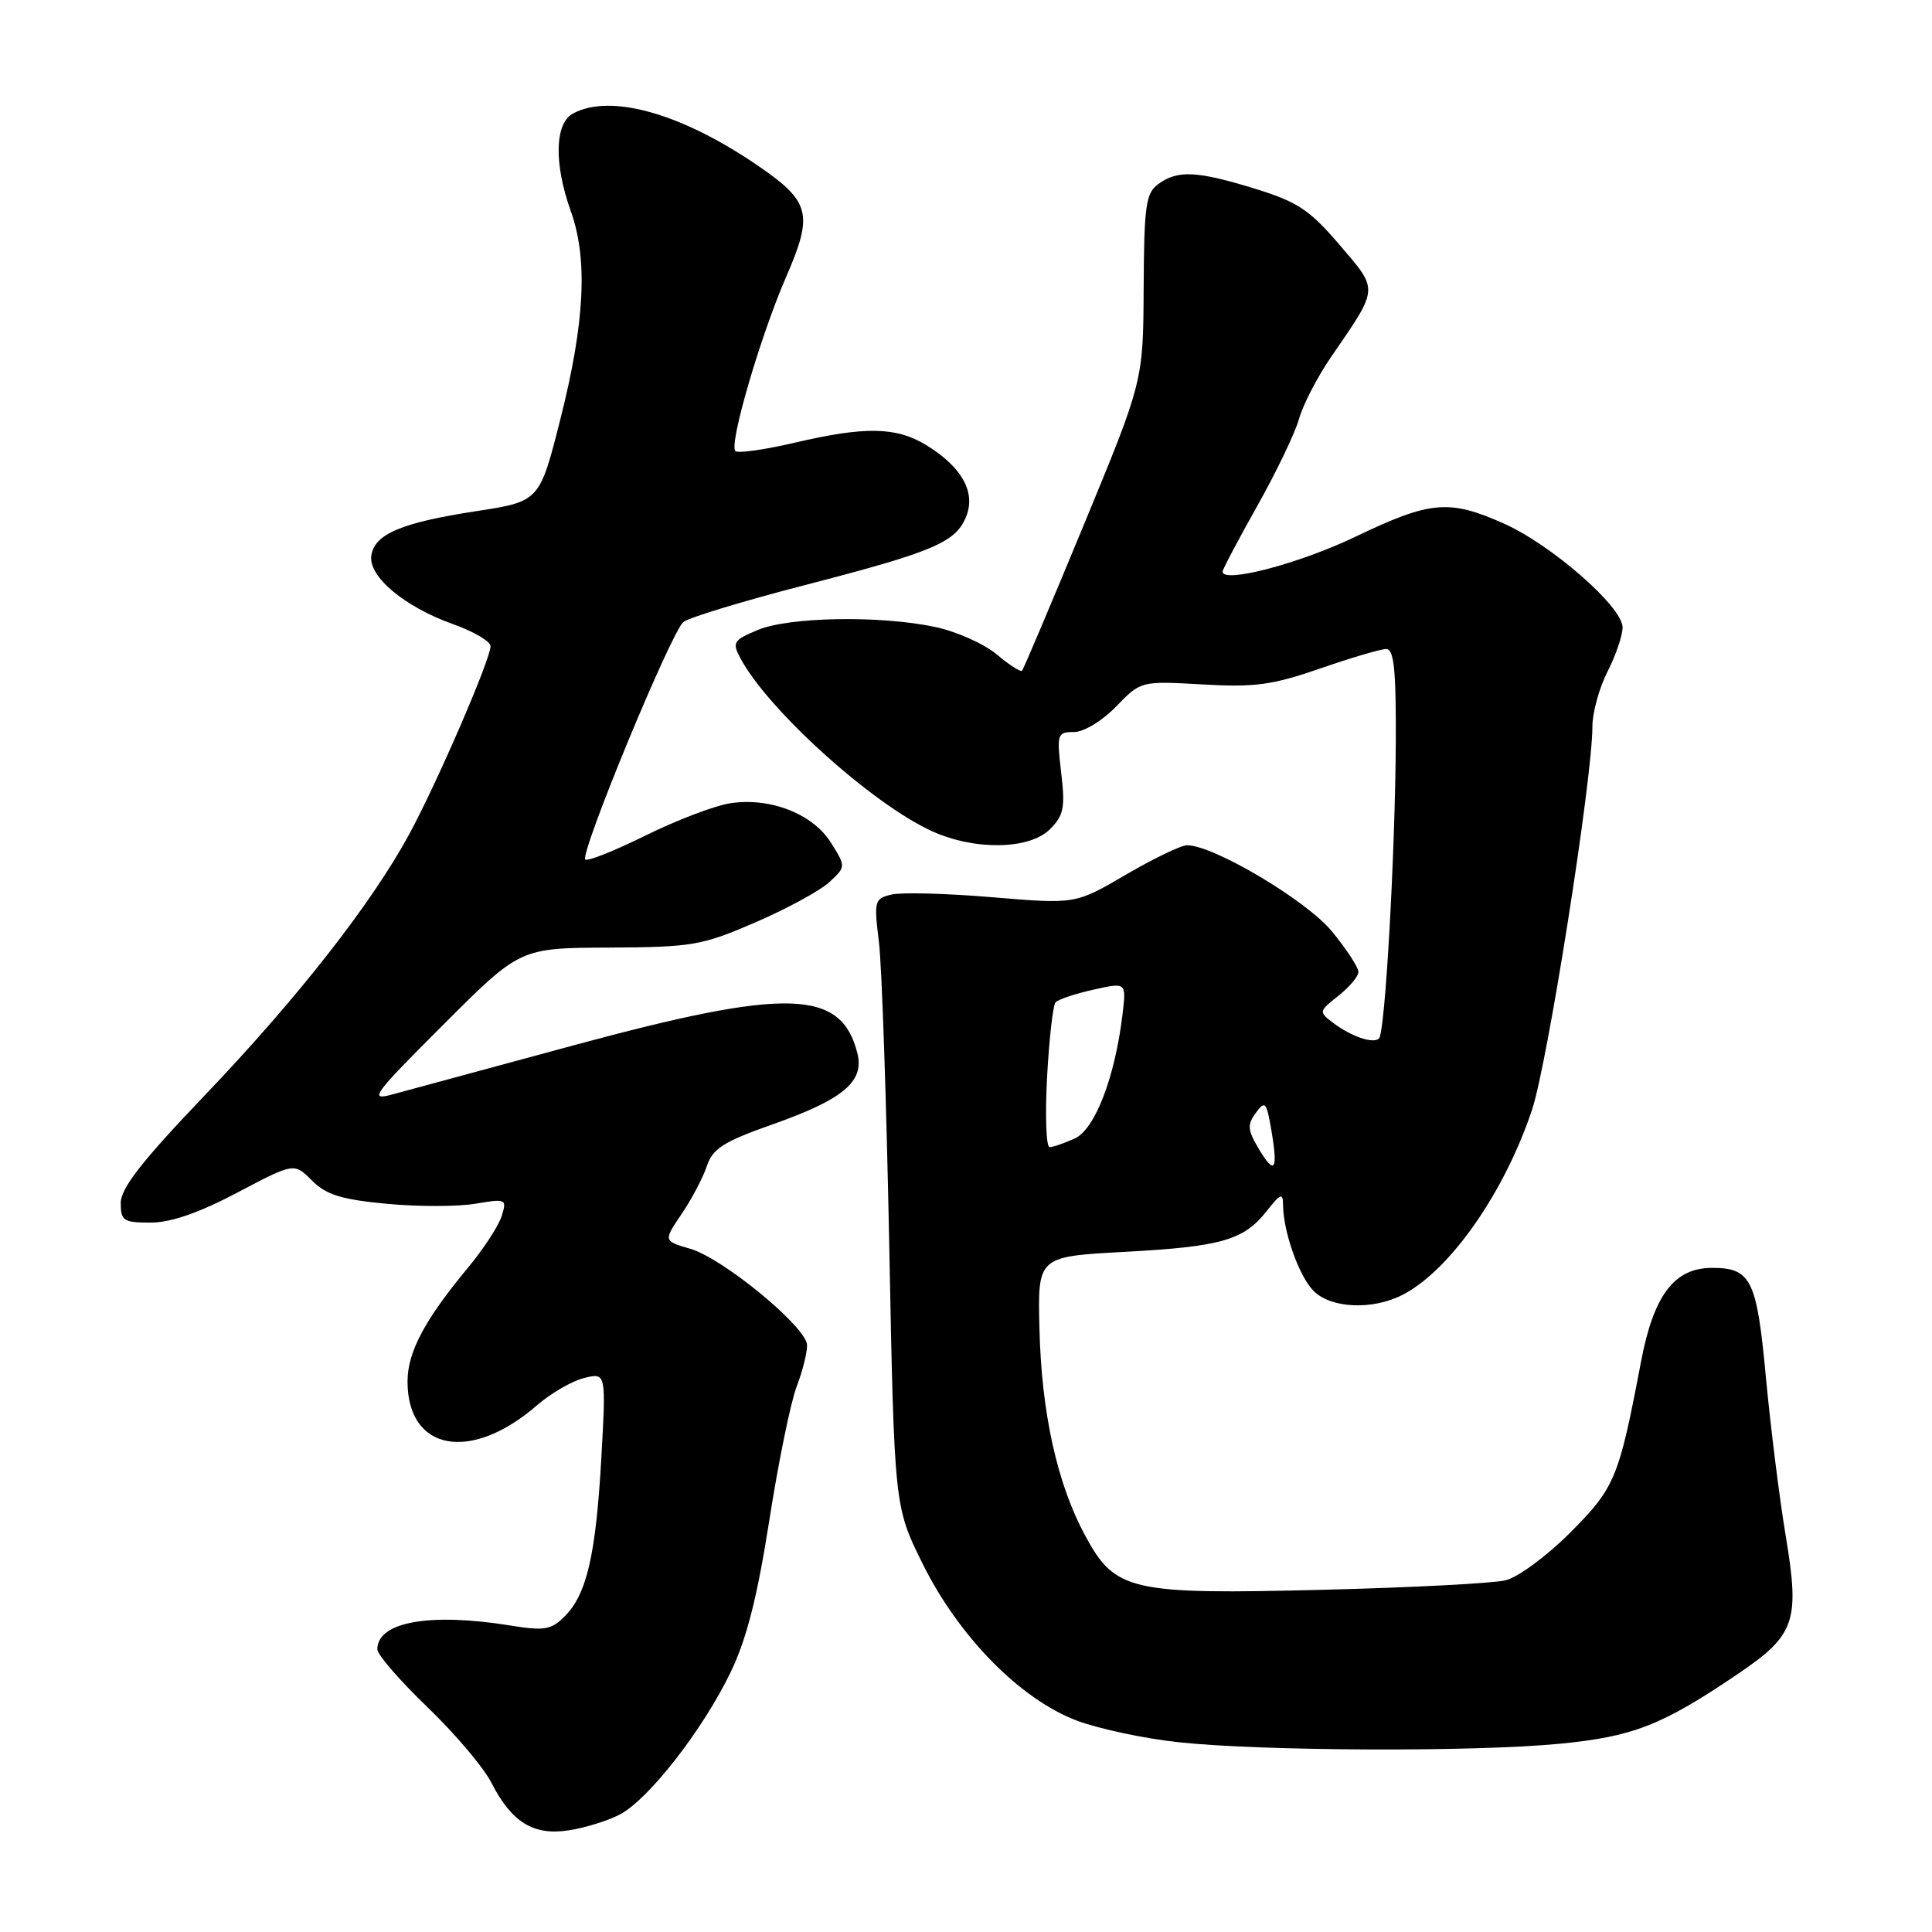 <?xml version="1.0" encoding="UTF-8" standalone="no"?>
<!DOCTYPE svg PUBLIC "-//W3C//DTD SVG 1.1//EN" "http://www.w3.org/Graphics/SVG/1.1/DTD/svg11.dtd" >
<svg xmlns="http://www.w3.org/2000/svg" xmlns:xlink="http://www.w3.org/1999/xlink" version="1.1" viewBox="0 0 256 256">
 <g >
 <path fill="currentColor"
d=" M 82.11 240.44 C 85.91 238.48 93.18 229.15 96.83 221.54 C 98.93 217.18 100.35 211.60 101.93 201.50 C 103.13 193.80 104.77 185.80 105.56 183.73 C 106.35 181.66 106.97 179.18 106.94 178.23 C 106.87 175.84 95.81 166.73 91.46 165.47 C 87.90 164.43 87.90 164.43 90.31 160.87 C 91.64 158.91 93.15 156.05 93.66 154.52 C 94.44 152.18 95.86 151.28 102.41 148.97 C 111.73 145.68 114.55 143.31 113.61 139.57 C 111.47 131.04 104.34 130.84 75.94 138.53 C 64.70 141.57 53.94 144.49 52.02 145.01 C 48.83 145.89 49.36 145.15 58.73 135.79 C 68.90 125.61 68.90 125.61 80.70 125.56 C 91.76 125.50 92.98 125.29 100.09 122.22 C 104.26 120.42 108.67 118.02 109.89 116.89 C 112.09 114.84 112.09 114.84 110.11 111.67 C 107.71 107.83 102.04 105.62 96.74 106.44 C 94.67 106.76 89.62 108.69 85.52 110.72 C 81.42 112.74 77.84 114.17 77.56 113.89 C 76.79 113.13 88.96 83.68 90.56 82.41 C 91.32 81.82 98.59 79.61 106.72 77.51 C 123.87 73.07 126.73 71.84 128.07 68.32 C 129.28 65.13 127.38 61.81 122.70 58.96 C 118.75 56.55 114.60 56.48 105.26 58.67 C 101.28 59.60 97.76 60.09 97.44 59.77 C 96.56 58.89 100.76 44.51 104.20 36.61 C 107.77 28.39 107.36 26.72 100.57 22.05 C 90.39 15.04 80.94 12.35 75.93 15.04 C 73.50 16.34 73.38 21.68 75.64 28.00 C 77.91 34.33 77.49 42.73 74.27 55.47 C 71.50 66.44 71.50 66.44 63.12 67.73 C 53.19 69.25 49.61 70.77 49.20 73.63 C 48.80 76.40 53.61 80.42 60.05 82.71 C 62.77 83.68 65.00 84.99 65.00 85.62 C 65.00 87.36 57.93 103.70 54.23 110.53 C 49.24 119.73 39.40 132.30 27.11 145.16 C 18.79 153.87 16.00 157.45 16.00 159.40 C 16.00 161.76 16.36 162.00 19.95 162.00 C 22.63 162.00 26.34 160.72 31.44 158.03 C 38.97 154.06 38.97 154.06 41.34 156.43 C 43.23 158.32 45.23 158.94 51.24 159.51 C 55.39 159.90 60.67 159.89 62.99 159.50 C 67.08 158.81 67.18 158.86 66.47 161.15 C 66.06 162.44 64.05 165.53 61.99 168.00 C 56.28 174.88 54.01 179.15 54.00 183.03 C 53.99 192.27 62.37 193.83 71.14 186.22 C 72.99 184.61 75.81 182.98 77.41 182.59 C 80.31 181.88 80.31 181.88 79.68 193.19 C 78.95 206.07 77.75 211.25 74.82 214.18 C 73.03 215.97 72.13 216.12 67.64 215.39 C 56.95 213.66 50.00 214.90 50.00 218.54 C 50.00 219.25 52.97 222.68 56.60 226.17 C 60.23 229.65 64.05 234.16 65.09 236.18 C 67.79 241.47 70.67 243.25 75.35 242.53 C 77.48 242.21 80.52 241.27 82.11 240.44 Z  M 206.61 231.06 C 216.40 230.12 220.22 228.62 230.30 221.79 C 237.88 216.65 238.50 214.85 236.62 203.53 C 235.79 198.56 234.61 189.10 233.99 182.50 C 232.79 169.54 232.03 168.00 226.86 168.00 C 221.84 168.00 219.11 171.61 217.43 180.50 C 214.51 195.88 214.00 197.12 208.05 203.09 C 204.98 206.17 201.14 209.00 199.49 209.40 C 197.85 209.80 187.05 210.36 175.50 210.65 C 149.75 211.30 147.78 210.85 143.80 203.50 C 140.07 196.59 138.00 187.22 137.73 176.00 C 137.50 166.50 137.50 166.50 149.00 165.88 C 161.90 165.18 164.80 164.34 167.87 160.44 C 169.67 158.15 170.00 158.02 170.01 159.62 C 170.02 163.17 172.13 169.13 174.06 171.06 C 176.38 173.38 181.90 173.62 185.87 171.56 C 192.14 168.33 199.34 158.02 203.00 147.06 C 205.07 140.86 211.00 103.23 211.00 96.29 C 211.00 94.44 211.90 91.16 213.00 89.00 C 214.10 86.84 215.00 84.20 215.00 83.13 C 215.00 80.41 205.57 72.17 199.22 69.35 C 192.00 66.14 189.53 66.36 179.60 71.12 C 172.19 74.68 162.00 77.35 162.00 75.74 C 162.00 75.45 164.07 71.53 166.60 67.03 C 169.13 62.53 171.62 57.34 172.13 55.50 C 172.64 53.66 174.54 49.98 176.36 47.32 C 182.75 38.02 182.71 38.54 177.51 32.46 C 173.54 27.81 171.95 26.76 166.34 25.02 C 158.62 22.64 156.05 22.51 153.49 24.38 C 151.82 25.60 151.60 27.20 151.54 38.13 C 151.48 50.50 151.48 50.50 143.63 69.50 C 139.31 79.95 135.62 88.67 135.43 88.87 C 135.24 89.08 133.73 88.11 132.07 86.71 C 130.41 85.32 126.77 83.69 123.98 83.09 C 116.72 81.53 104.59 81.73 100.42 83.47 C 97.17 84.83 96.99 85.12 98.11 87.22 C 101.76 94.07 115.55 106.52 123.50 110.14 C 129.15 112.71 136.41 112.59 139.12 109.88 C 140.96 108.04 141.16 107.02 140.61 102.38 C 140.01 97.24 140.09 97.00 142.30 97.00 C 143.61 97.00 146.02 95.54 147.89 93.62 C 151.17 90.23 151.17 90.23 159.33 90.69 C 166.28 91.09 168.60 90.77 174.93 88.58 C 179.01 87.16 182.95 86.00 183.68 86.00 C 184.71 86.00 184.99 88.72 184.95 98.25 C 184.88 112.96 183.54 136.79 182.73 137.60 C 181.98 138.35 179.01 137.34 176.59 135.49 C 174.73 134.09 174.76 133.98 177.34 131.95 C 178.80 130.80 180.00 129.37 180.00 128.78 C 180.00 128.19 178.42 125.77 176.48 123.41 C 173.13 119.32 160.82 112.00 157.29 112.00 C 156.50 112.00 152.85 113.76 149.17 115.91 C 142.50 119.81 142.50 119.81 131.50 118.89 C 125.45 118.38 119.43 118.22 118.13 118.53 C 115.87 119.07 115.79 119.37 116.46 124.80 C 116.85 127.93 117.46 146.05 117.83 165.06 C 118.50 199.61 118.50 199.61 122.23 207.16 C 127.03 216.87 135.22 225.19 142.72 228.00 C 145.69 229.11 151.80 230.40 156.31 230.87 C 167.41 232.04 195.44 232.15 206.61 231.06 Z  M 166.73 152.12 C 165.31 149.72 165.26 149.02 166.41 147.45 C 167.64 145.78 167.82 145.99 168.48 149.87 C 169.37 155.15 168.89 155.77 166.73 152.12 Z  M 138.74 142.75 C 139.02 137.66 139.52 133.19 139.87 132.81 C 140.22 132.43 142.47 131.67 144.87 131.14 C 149.24 130.16 149.24 130.16 148.75 134.33 C 147.76 142.69 145.10 149.63 142.42 150.85 C 141.04 151.48 139.53 152.00 139.08 152.00 C 138.62 152.00 138.47 147.84 138.74 142.75 Z "/>
</g>
</svg>